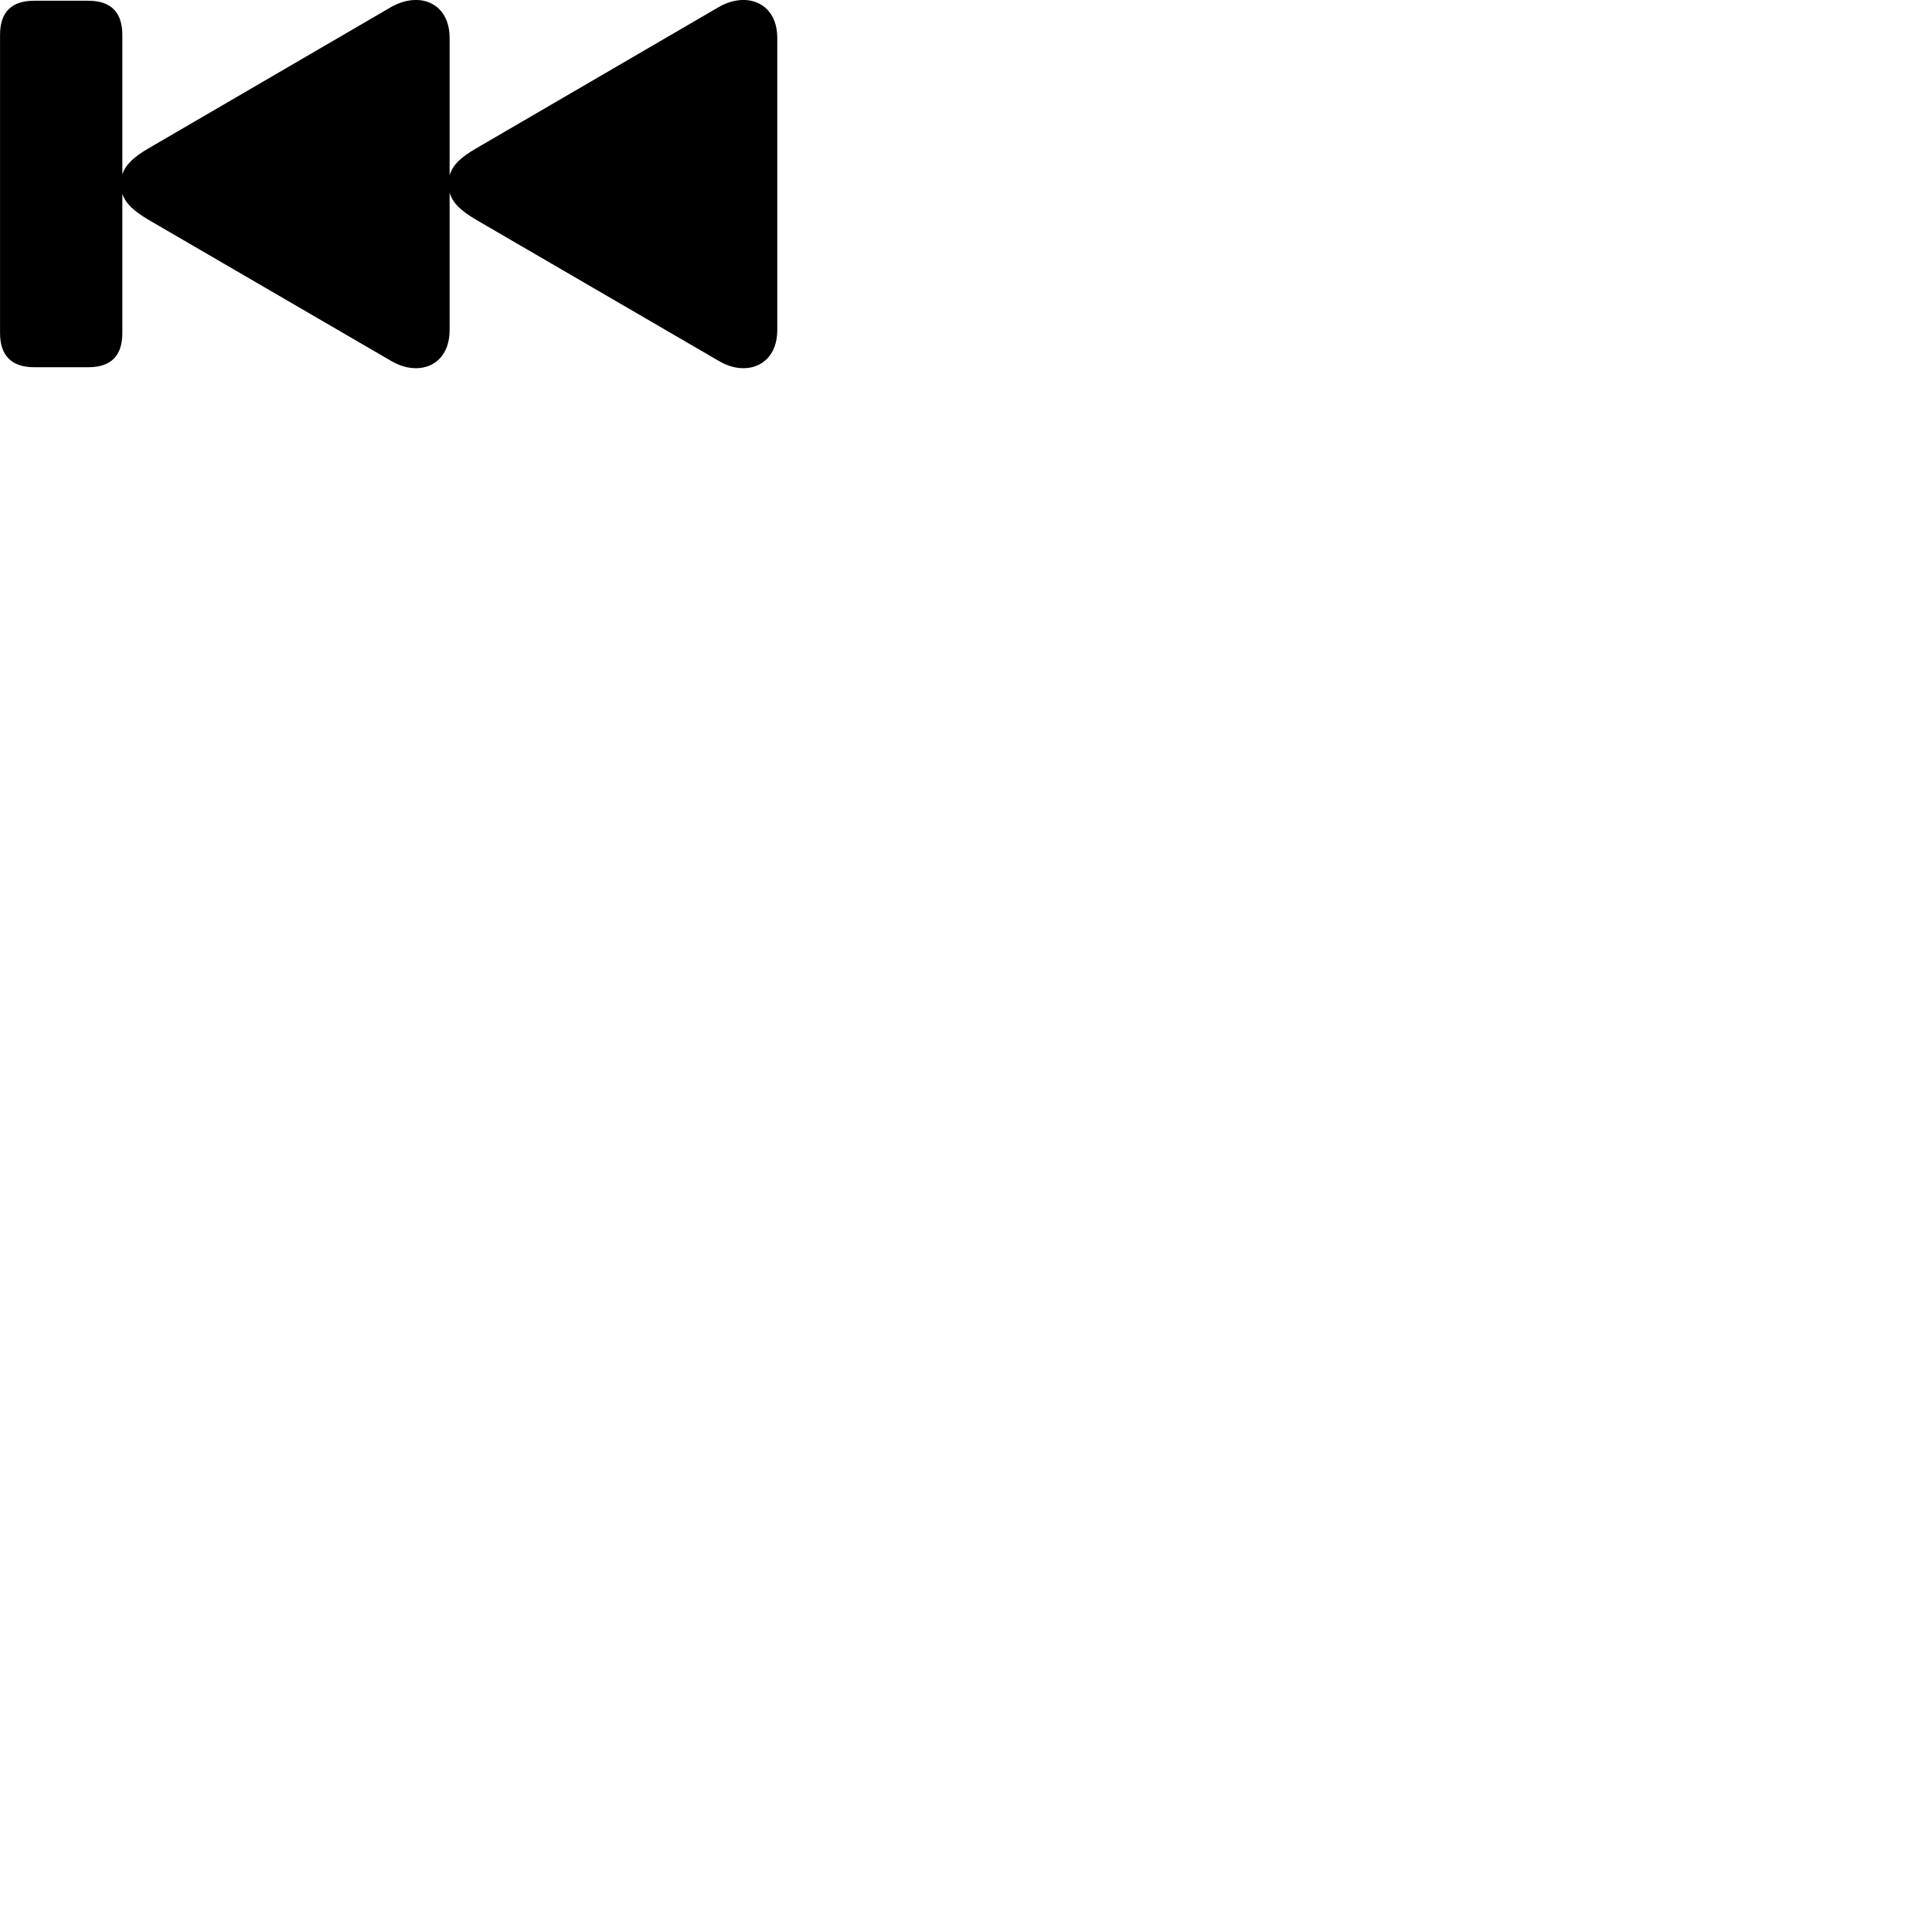 
        <svg xmlns="http://www.w3.org/2000/svg" viewBox="0 0 100 100">
            <path d="M4.572 19.008C5.752 19.008 6.332 18.408 6.332 17.238V10.028C6.502 10.548 6.952 10.938 7.672 11.368L20.272 18.698C20.692 18.938 21.122 19.058 21.532 19.058C22.472 19.058 23.272 18.398 23.272 17.078V9.968C23.422 10.508 23.872 10.918 24.632 11.368L37.232 18.698C37.642 18.938 38.072 19.058 38.482 19.058C39.422 19.058 40.232 18.398 40.232 17.078V1.968C40.232 0.658 39.422 -0.002 38.482 -0.002C38.072 -0.002 37.642 0.118 37.232 0.348L24.632 7.688C23.872 8.128 23.422 8.538 23.272 9.078V1.968C23.272 0.658 22.472 -0.002 21.532 -0.002C21.122 -0.002 20.692 0.118 20.272 0.348L7.672 7.688C6.952 8.108 6.502 8.508 6.332 9.028V1.808C6.332 0.628 5.732 0.038 4.572 0.038H1.772C0.602 0.038 0.002 0.618 0.002 1.808V17.238C0.002 18.408 0.602 19.008 1.772 19.008Z" />
        </svg>
    